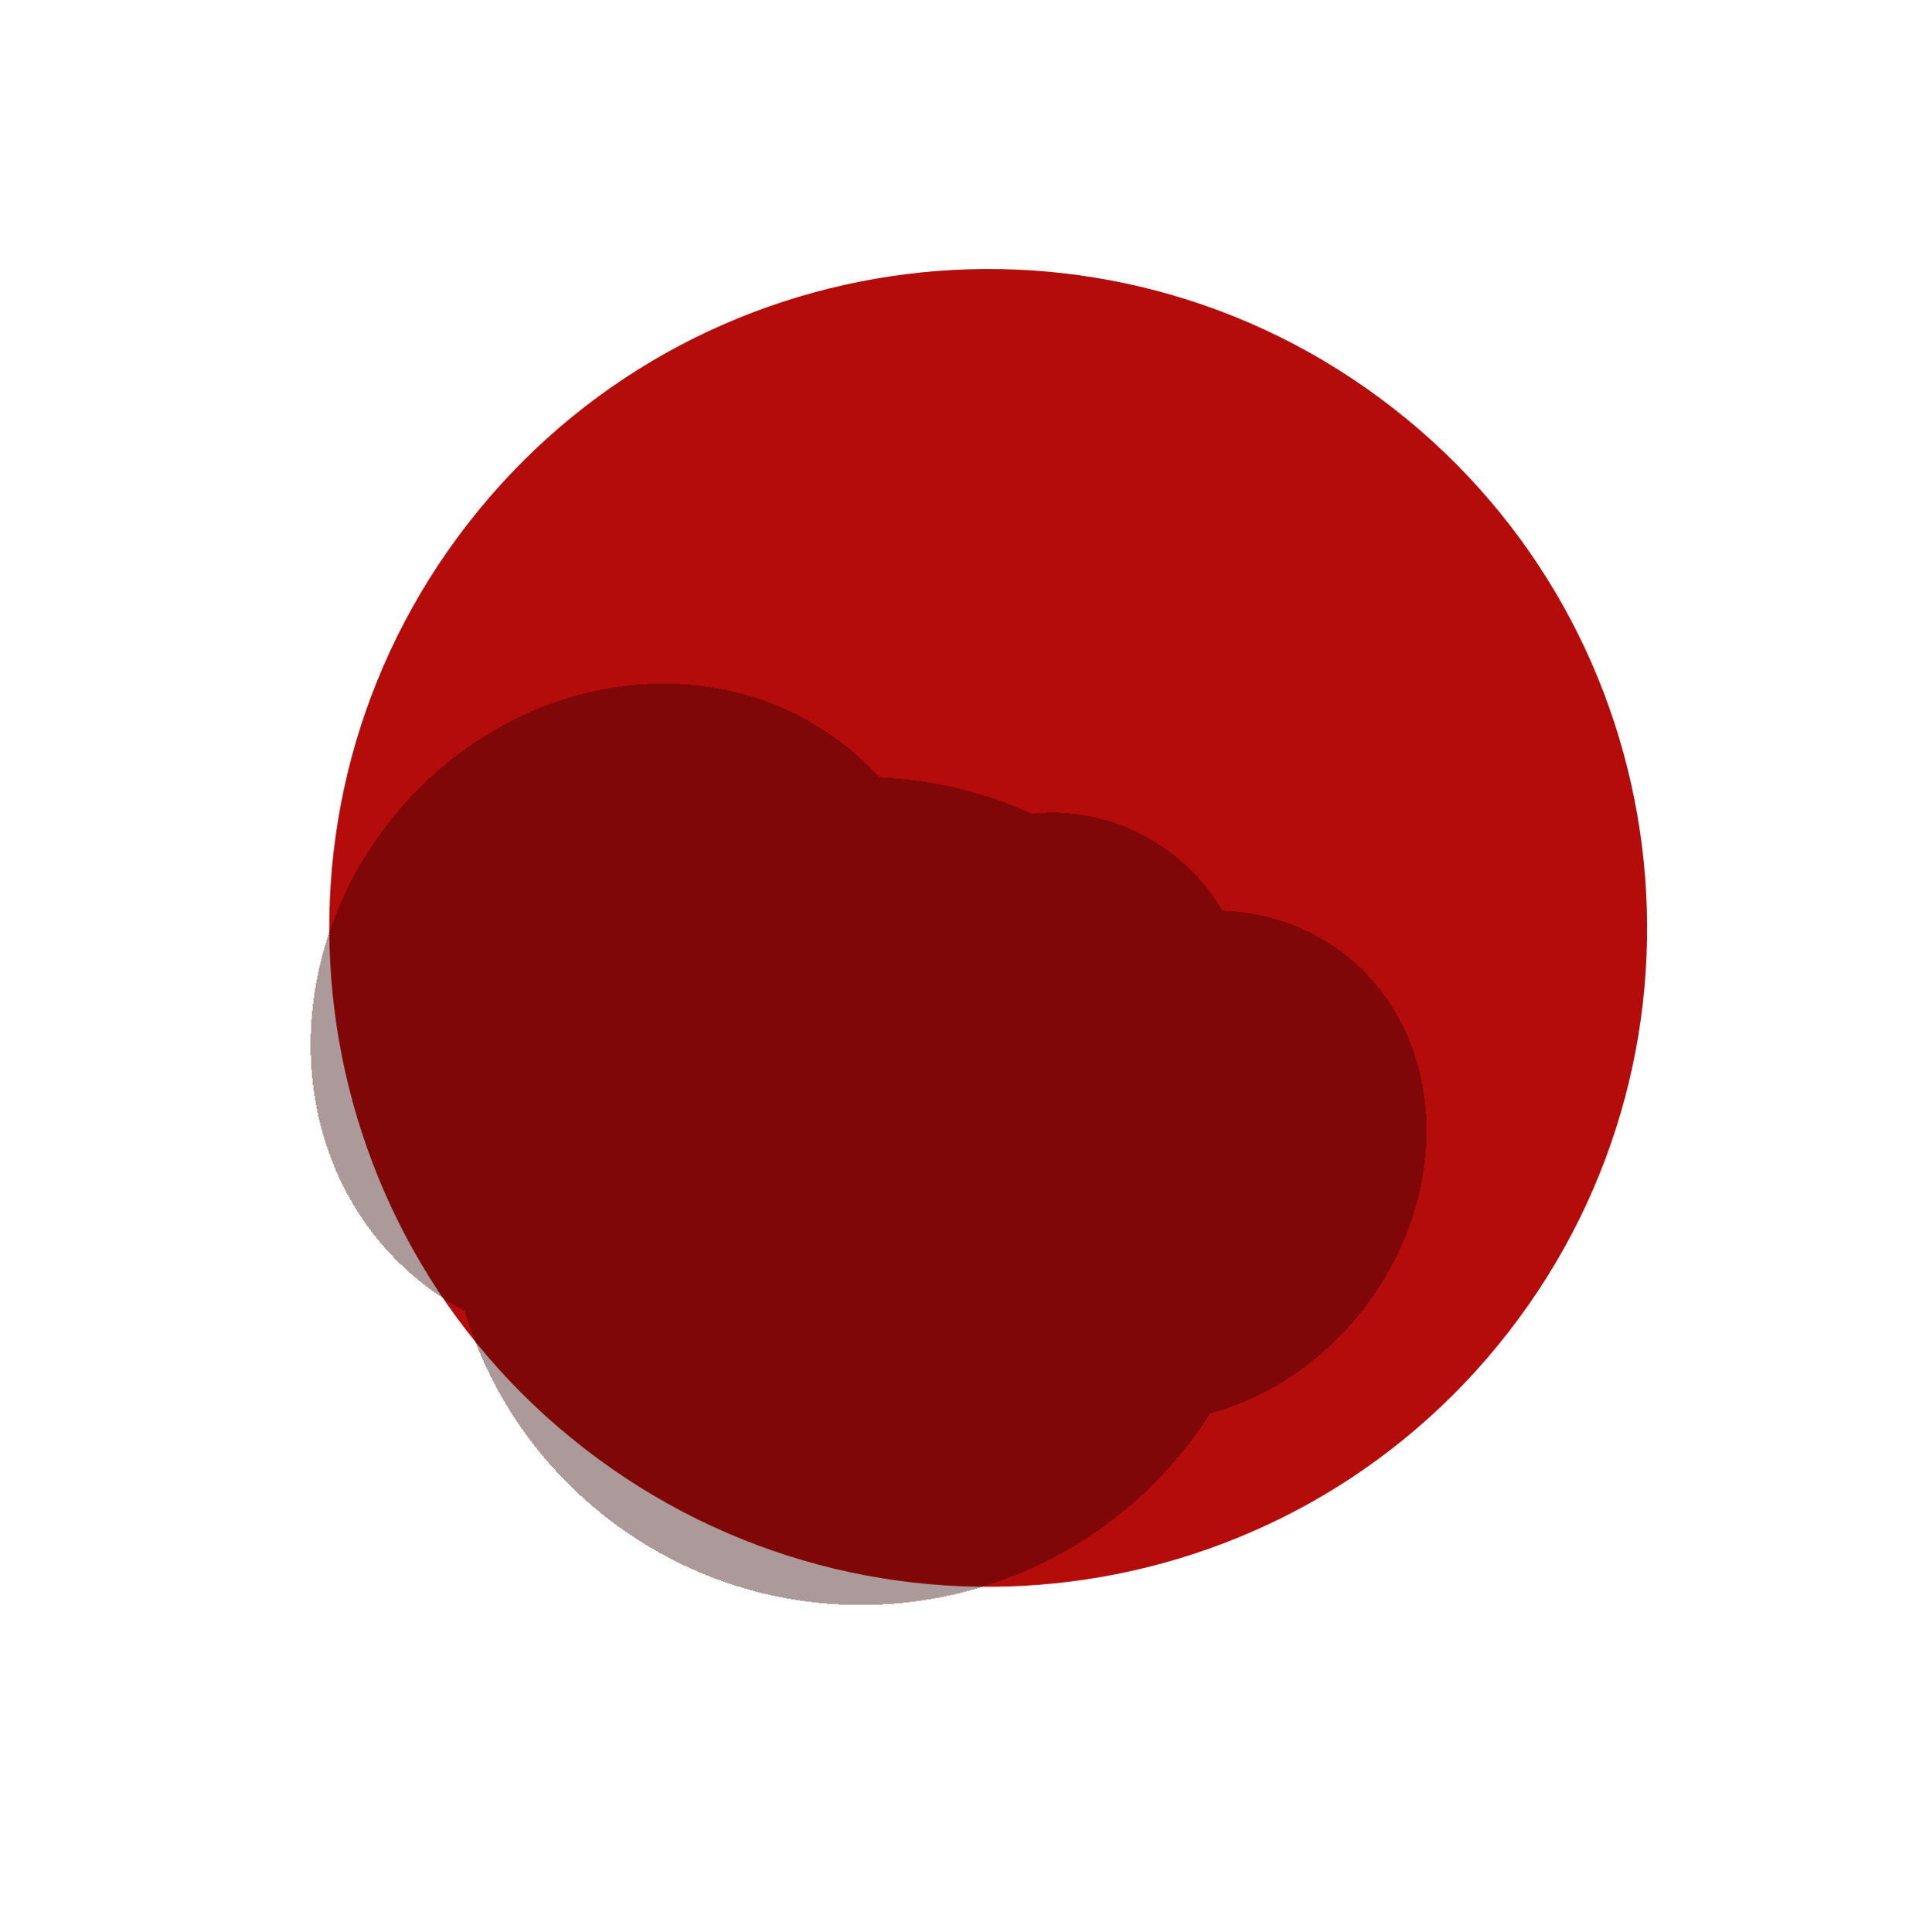 <svg width="237" height="239" viewBox="0 0 237 239" fill="none" xmlns="http://www.w3.org/2000/svg">
<path fill-rule="evenodd" clip-rule="evenodd" d="M72.309 179.198C107.848 206.744 158.992 200.303 186.589 164.788C214.208 129.245 207.784 78.044 172.242 50.426C136.699 22.808 85.498 29.231 57.88 64.773C30.283 100.288 36.675 151.439 72.146 179.072C72.173 179.093 72.2 179.114 72.228 179.135C72.255 179.156 72.282 179.177 72.309 179.198Z" fill="#B40B0B"/>
<g filter="url(#filter0_d_104_11)">
<path fill-rule="evenodd" clip-rule="evenodd" d="M168.637 170.954C163.521 177.538 156.746 181.925 149.698 183.84C148.848 185.171 147.929 186.475 146.941 187.747C129.585 210.082 97.409 214.119 75.074 196.763C66.362 189.994 60.434 180.97 57.474 171.154C55.718 170.219 54.022 169.125 52.406 167.869C35.638 154.839 33.668 129.32 48.005 110.869C62.343 92.418 87.558 88.023 104.326 101.052C105.942 102.309 107.421 103.681 108.762 105.152C115.177 105.43 121.579 106.913 127.608 109.645C133.629 109.029 139.9 110.648 145.072 114.666C147.618 116.645 149.667 119.026 151.197 121.649C156.637 121.846 161.886 123.596 166.3 127.025C178.86 136.785 179.906 156.452 168.637 170.954Z" fill="#300101" fill-opacity="0.4" shape-rendering="crispEdges"/>
</g>
<defs>
<filter id="filter0_d_104_11" x="13.419" y="59.559" width="188.03" height="163.981" filterUnits="userSpaceOnUse" color-interpolation-filters="sRGB">
<feFlood flood-opacity="0" result="BackgroundImageFix"/>
<feColorMatrix in="SourceAlpha" type="matrix" values="0 0 0 0 0 0 0 0 0 0 0 0 0 0 0 0 0 0 127 0" result="hardAlpha"/>
<feOffset dy="-9"/>
<feGaussianBlur stdDeviation="12.5"/>
<feComposite in2="hardAlpha" operator="out"/>
<feColorMatrix type="matrix" values="0 0 0 0 1 0 0 0 0 1 0 0 0 0 1 0 0 0 0.65 0"/>
<feBlend mode="normal" in2="BackgroundImageFix" result="effect1_dropShadow_104_11"/>
<feBlend mode="normal" in="SourceGraphic" in2="effect1_dropShadow_104_11" result="shape"/>
</filter>
</defs>
</svg>
